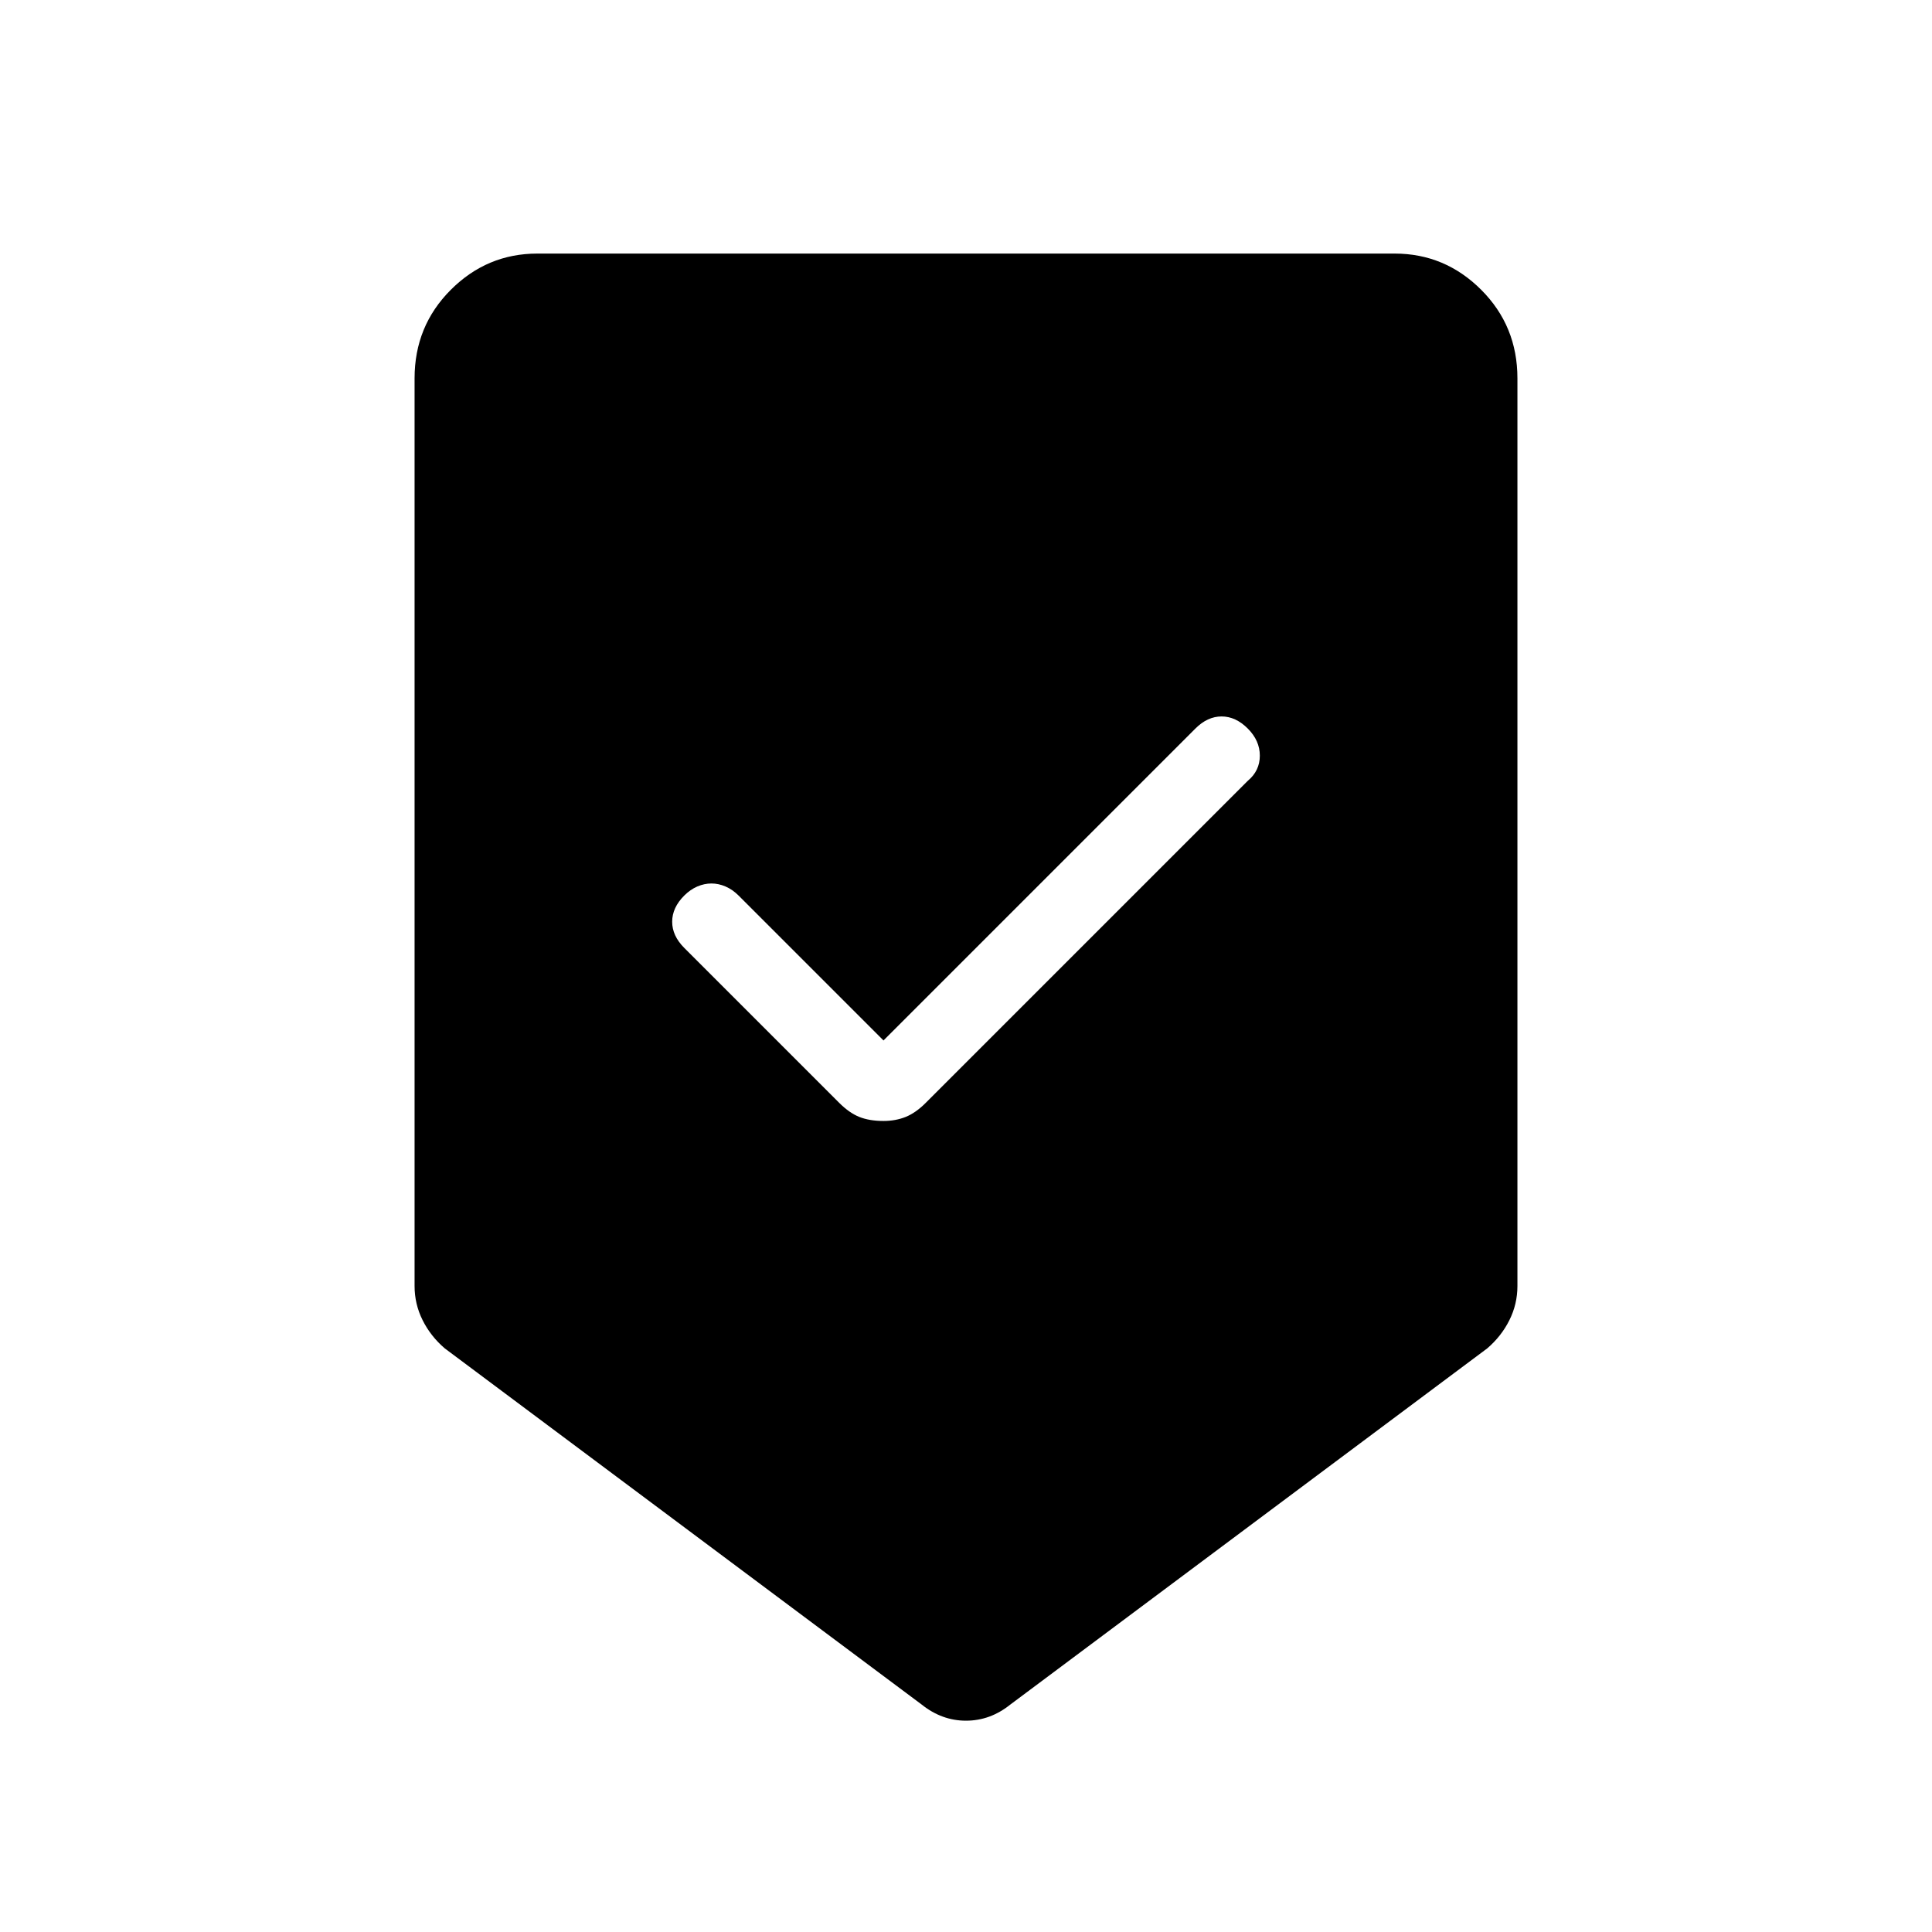 <svg xmlns="http://www.w3.org/2000/svg" height="24" width="24"><path d="M12 21.375q-.15 0-.287-.05-.138-.05-.263-.15L5.525 16.75q-.175-.15-.275-.35-.1-.2-.1-.425V4.7q0-.65.45-1.1.45-.45 1.075-.45h10.65q.625 0 1.075.45.45.45.45 1.1v11.275q0 .225-.1.425-.1.2-.275.35l-5.925 4.425q-.125.1-.262.15-.138.05-.288.05Zm-1.025-7.45q.15 0 .275-.05.125-.05.25-.175l4-4q.15-.125.15-.313 0-.187-.15-.337-.15-.15-.325-.15-.175 0-.325.15l-3.875 3.875-1.8-1.8q-.075-.075-.163-.113-.087-.037-.174-.037-.088 0-.175.037-.088.038-.163.113-.15.15-.15.325 0 .175.15.325l1.925 1.925q.125.125.25.175.125.05.3.05Z"/></svg>